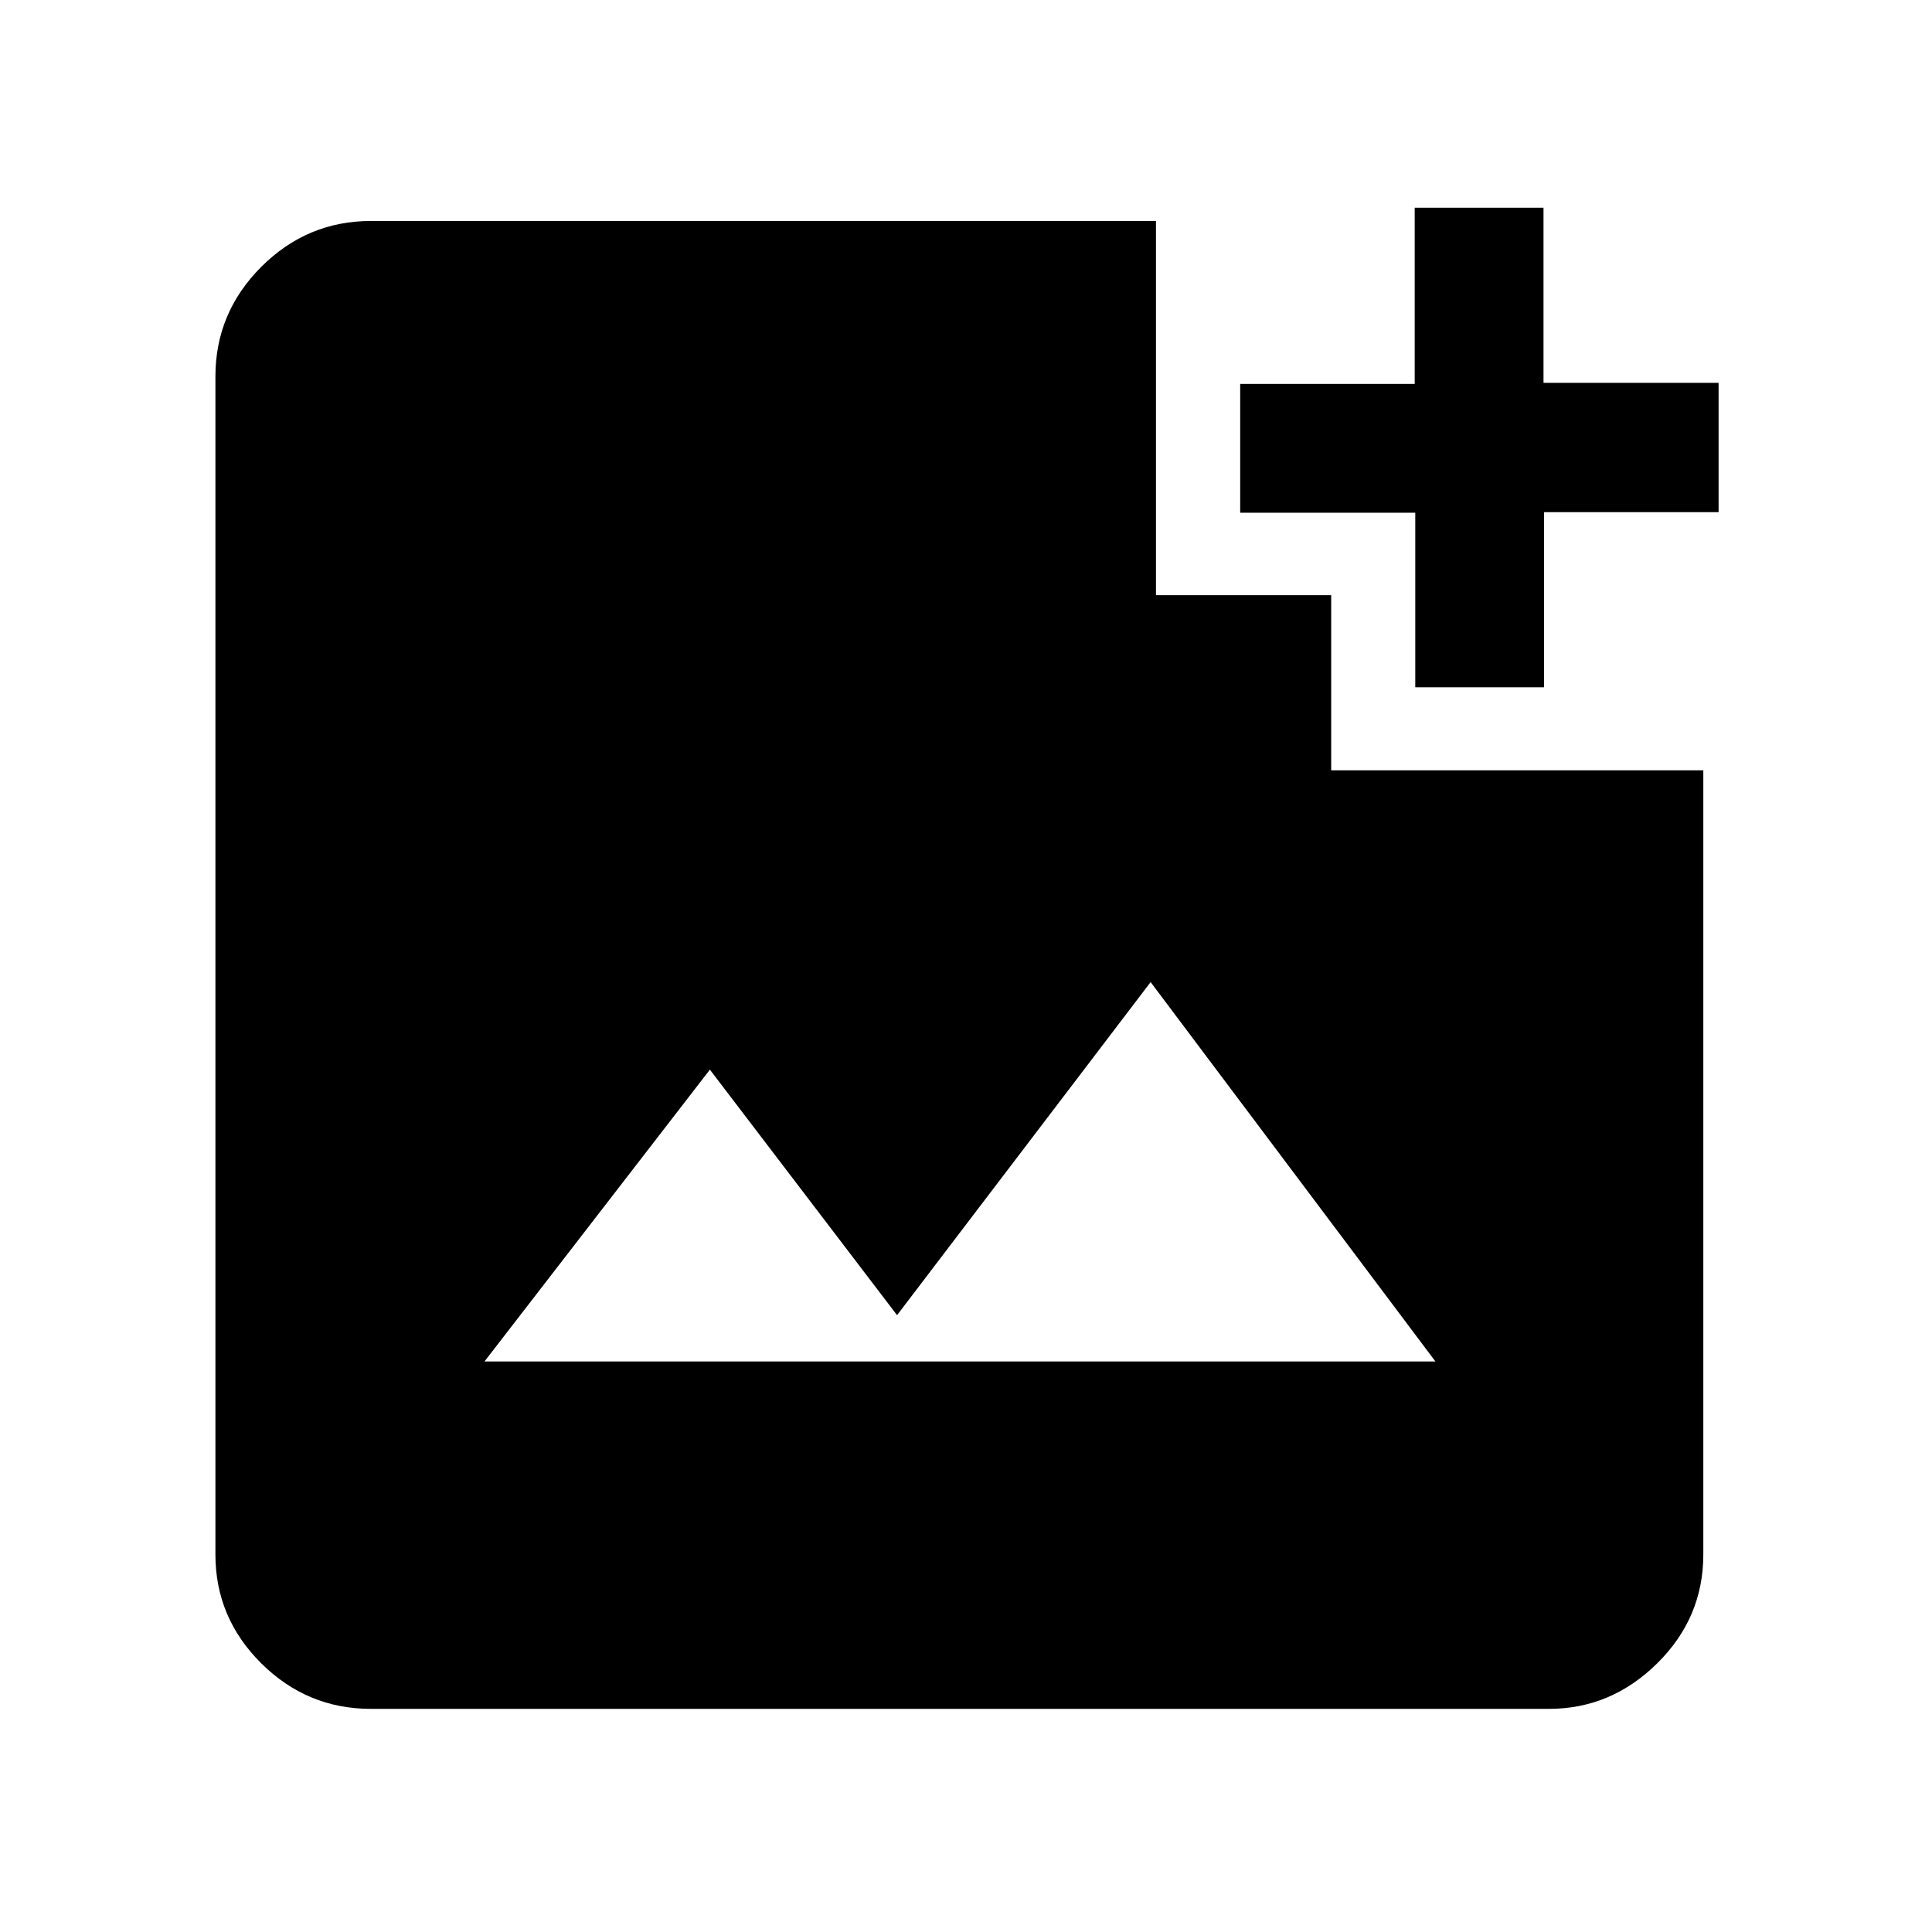 <svg xmlns="http://www.w3.org/2000/svg" height="48" viewBox="0 -960 960 960" width="48"><path d="M184.33-110.87q-31.71 0-54.5-22.62t-22.79-54.1v-585.32q0-31.71 22.79-54.5t54.5-22.79H574.4v185.92h87.06v87.05h184.91v389.64q0 31.48-22.92 54.1t-53.8 22.62H184.33Zm56.41-172.63h472.5L571.74-472l-126 165.5-93-122-112 145Zm462.5-335v-86.72h-87v-64h86.72v-87.56h64v87h87v64.28h-86.72v87h-64Z"/></svg>